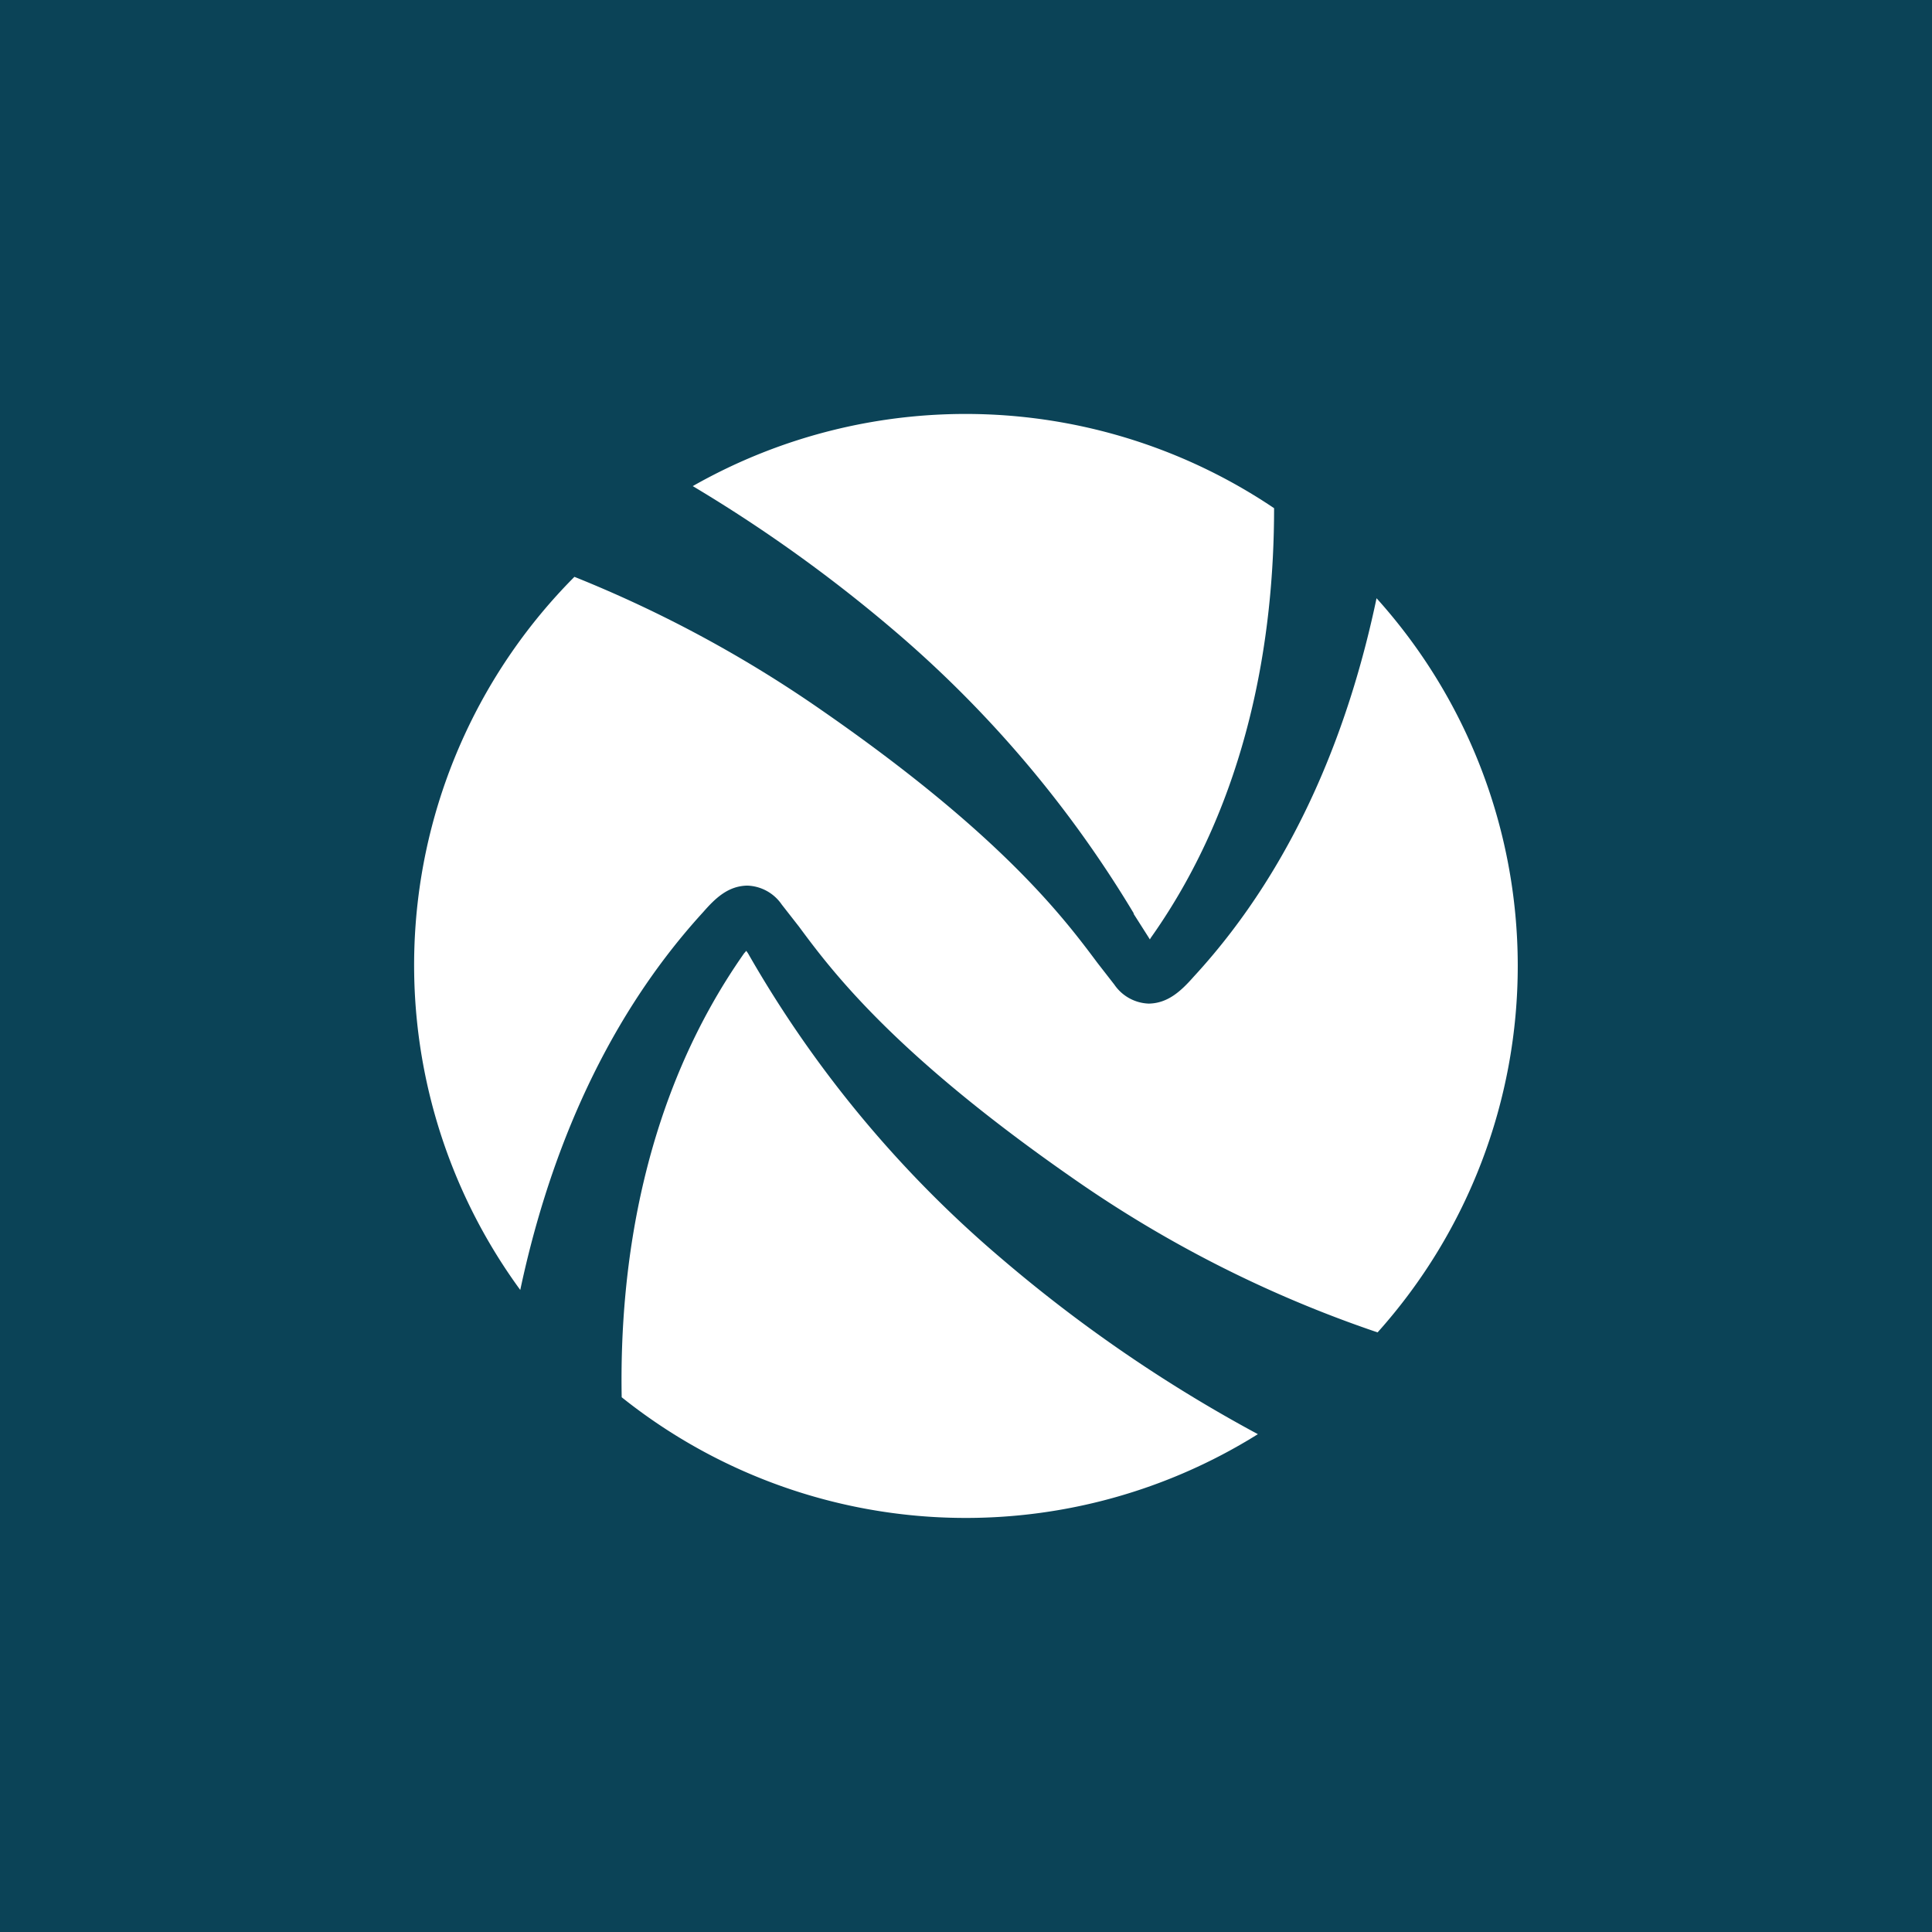 <!-- by Finnhub --><svg xmlns="http://www.w3.org/2000/svg" width="56" height="56"><path fill="#0B4357" d="M0 0h56v56H0z"/><path d="M29.04 36.49a42.17 42.17 0 007.42 5.08 15.97 15.97 0 01-18.44-1.07c-.07-3.82.62-8.7 3.55-12.87a.77.77 0 00.06-.07l.05.07a33.19 33.19 0 007.36 8.86zm3.82-10l.42.66.05.08a.65.65 0 01.05-.08c2.82-4 3.55-8.68 3.55-12.42a16 16 0 00-16.85-.64 42.79 42.79 0 015.83 4.18 33.2 33.2 0 016.95 8.2v.01zm-11.2-.82a1.26 1.26 0 011 .55l.5.64c.96 1.3 2.77 3.7 7.95 7.3 2.72 1.9 5.69 3.4 8.82 4.46a15.92 15.92 0 00-.03-21.28c-.73 3.48-2.22 7.63-5.3 10.97-.37.42-.75.77-1.3.78a1.26 1.26 0 01-1-.55l-.49-.63c-.97-1.3-2.77-3.7-7.96-7.3a36.03 36.03 0 00-7.2-3.89 15.95 15.95 0 00-1.57 20.67c.74-3.48 2.24-7.6 5.3-10.95.35-.4.72-.76 1.28-.77z" fill="#fff"/></svg>